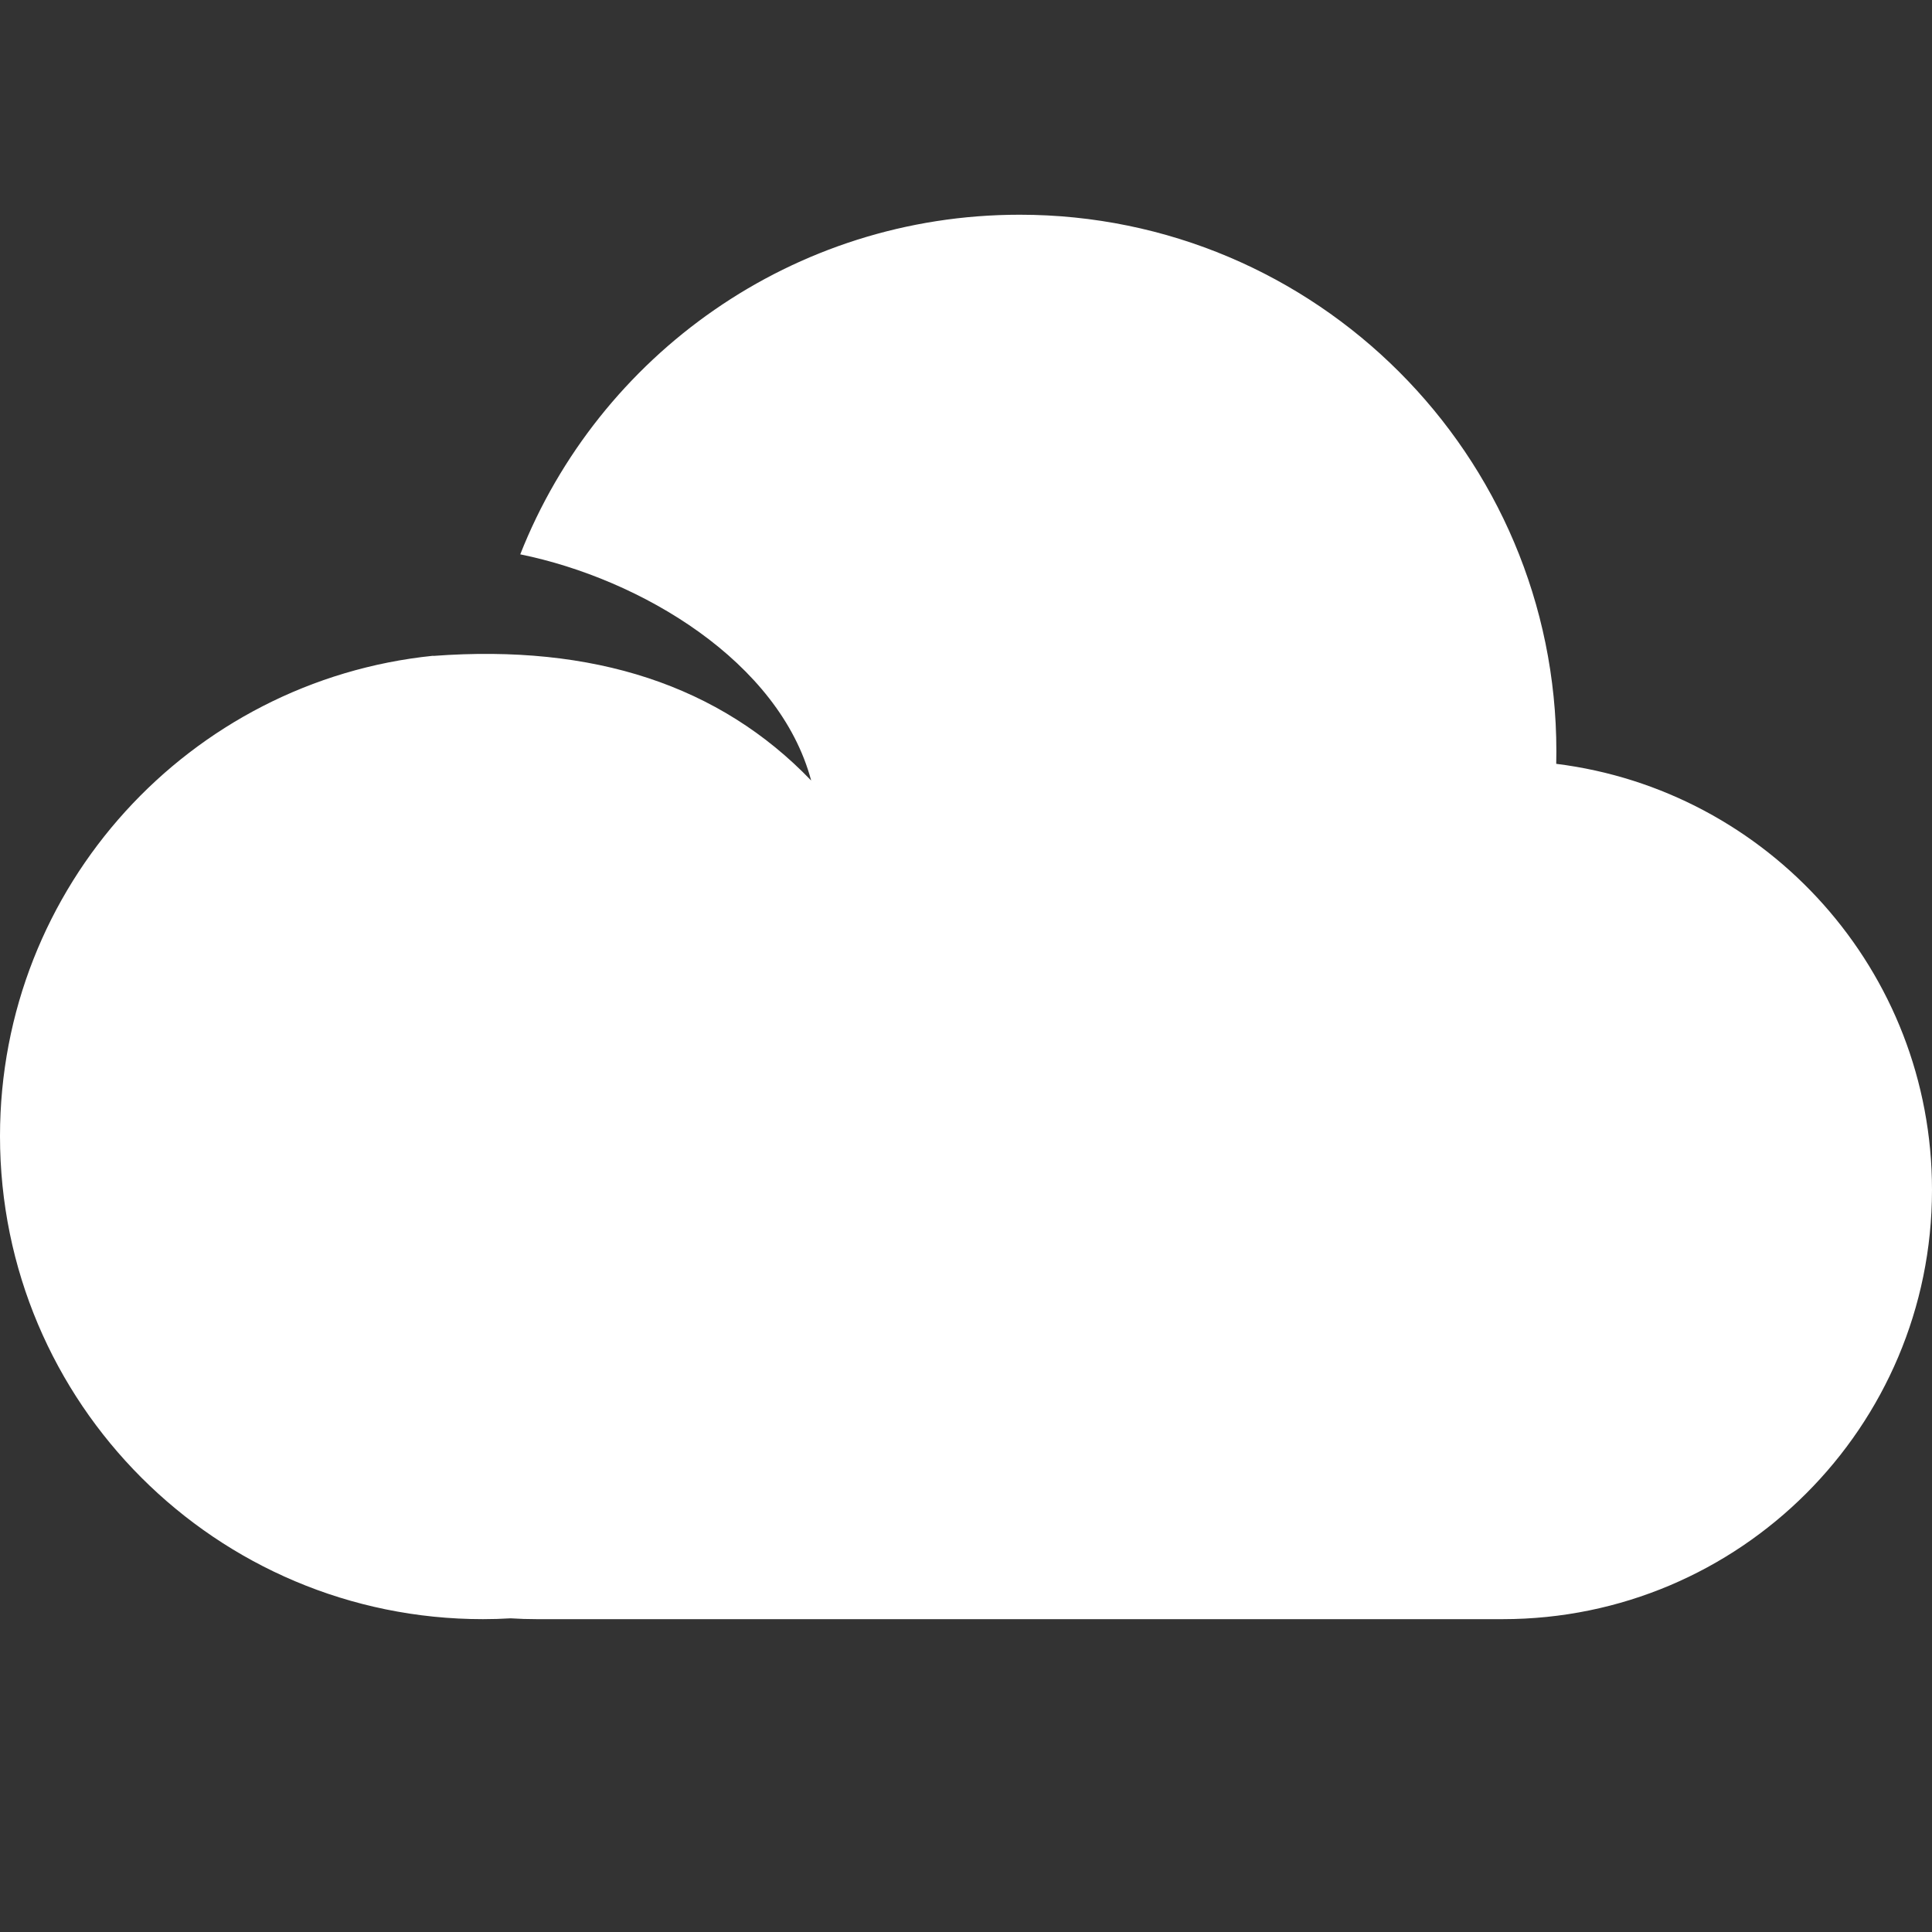 <?xml version="1.0" encoding="UTF-8"?>
<svg width="24px" height="24px" viewBox="0 0 14 14" version="1.1" xmlns="http://www.w3.org/2000/svg" xmlns:xlink="http://www.w3.org/1999/xlink">
    <rect x="0" y="0" width="14" height="14" fill="#333333" stroke="none"/>
    <!-- Generator: Sketch 55.2 (78181) - https://sketchapp.com -->
    <title>environment stop</title>
    <desc>Created with Sketch.</desc>
    <g id="Page-1" stroke="none" stroke-width="1" fill="none" fill-rule="evenodd">
        <g id="风机状态icon切图" transform="translate(-542, -652)">
            <g id="environment-stop备份-2" transform="translate(542, 652)">
                <rect id="environment-stop" x="0" y="0" width="14" height="14"></rect>
                <path d="M3.77,4.017 C4.339,2.575 5.745,1.556 7.389,1.556 C9.537,1.556 11.278,3.297 11.278,5.444 C11.278,5.475 11.277,5.505 11.277,5.535 C12.812,5.726 14,7.035 14,8.622 C14,10.34 12.607,11.733 10.889,11.733 L3.889,11.733 C3.826,11.733 3.763,11.731 3.7,11.727 C3.634,11.731 3.567,11.733 3.5,11.733 C1.567,11.733 0,10.166 0,8.233 C0,6.422 1.375,4.932 3.138,4.752 C3.139,4.752 3.139,4.753 3.14,4.753 C4.303,4.666 5.216,4.967 5.878,5.656 C5.648,4.794 4.645,4.195 3.77,4.017 Z" id="形状结合" fill="#FFFFFF"></path>
            </g>
        </g>
    </g>
</svg>